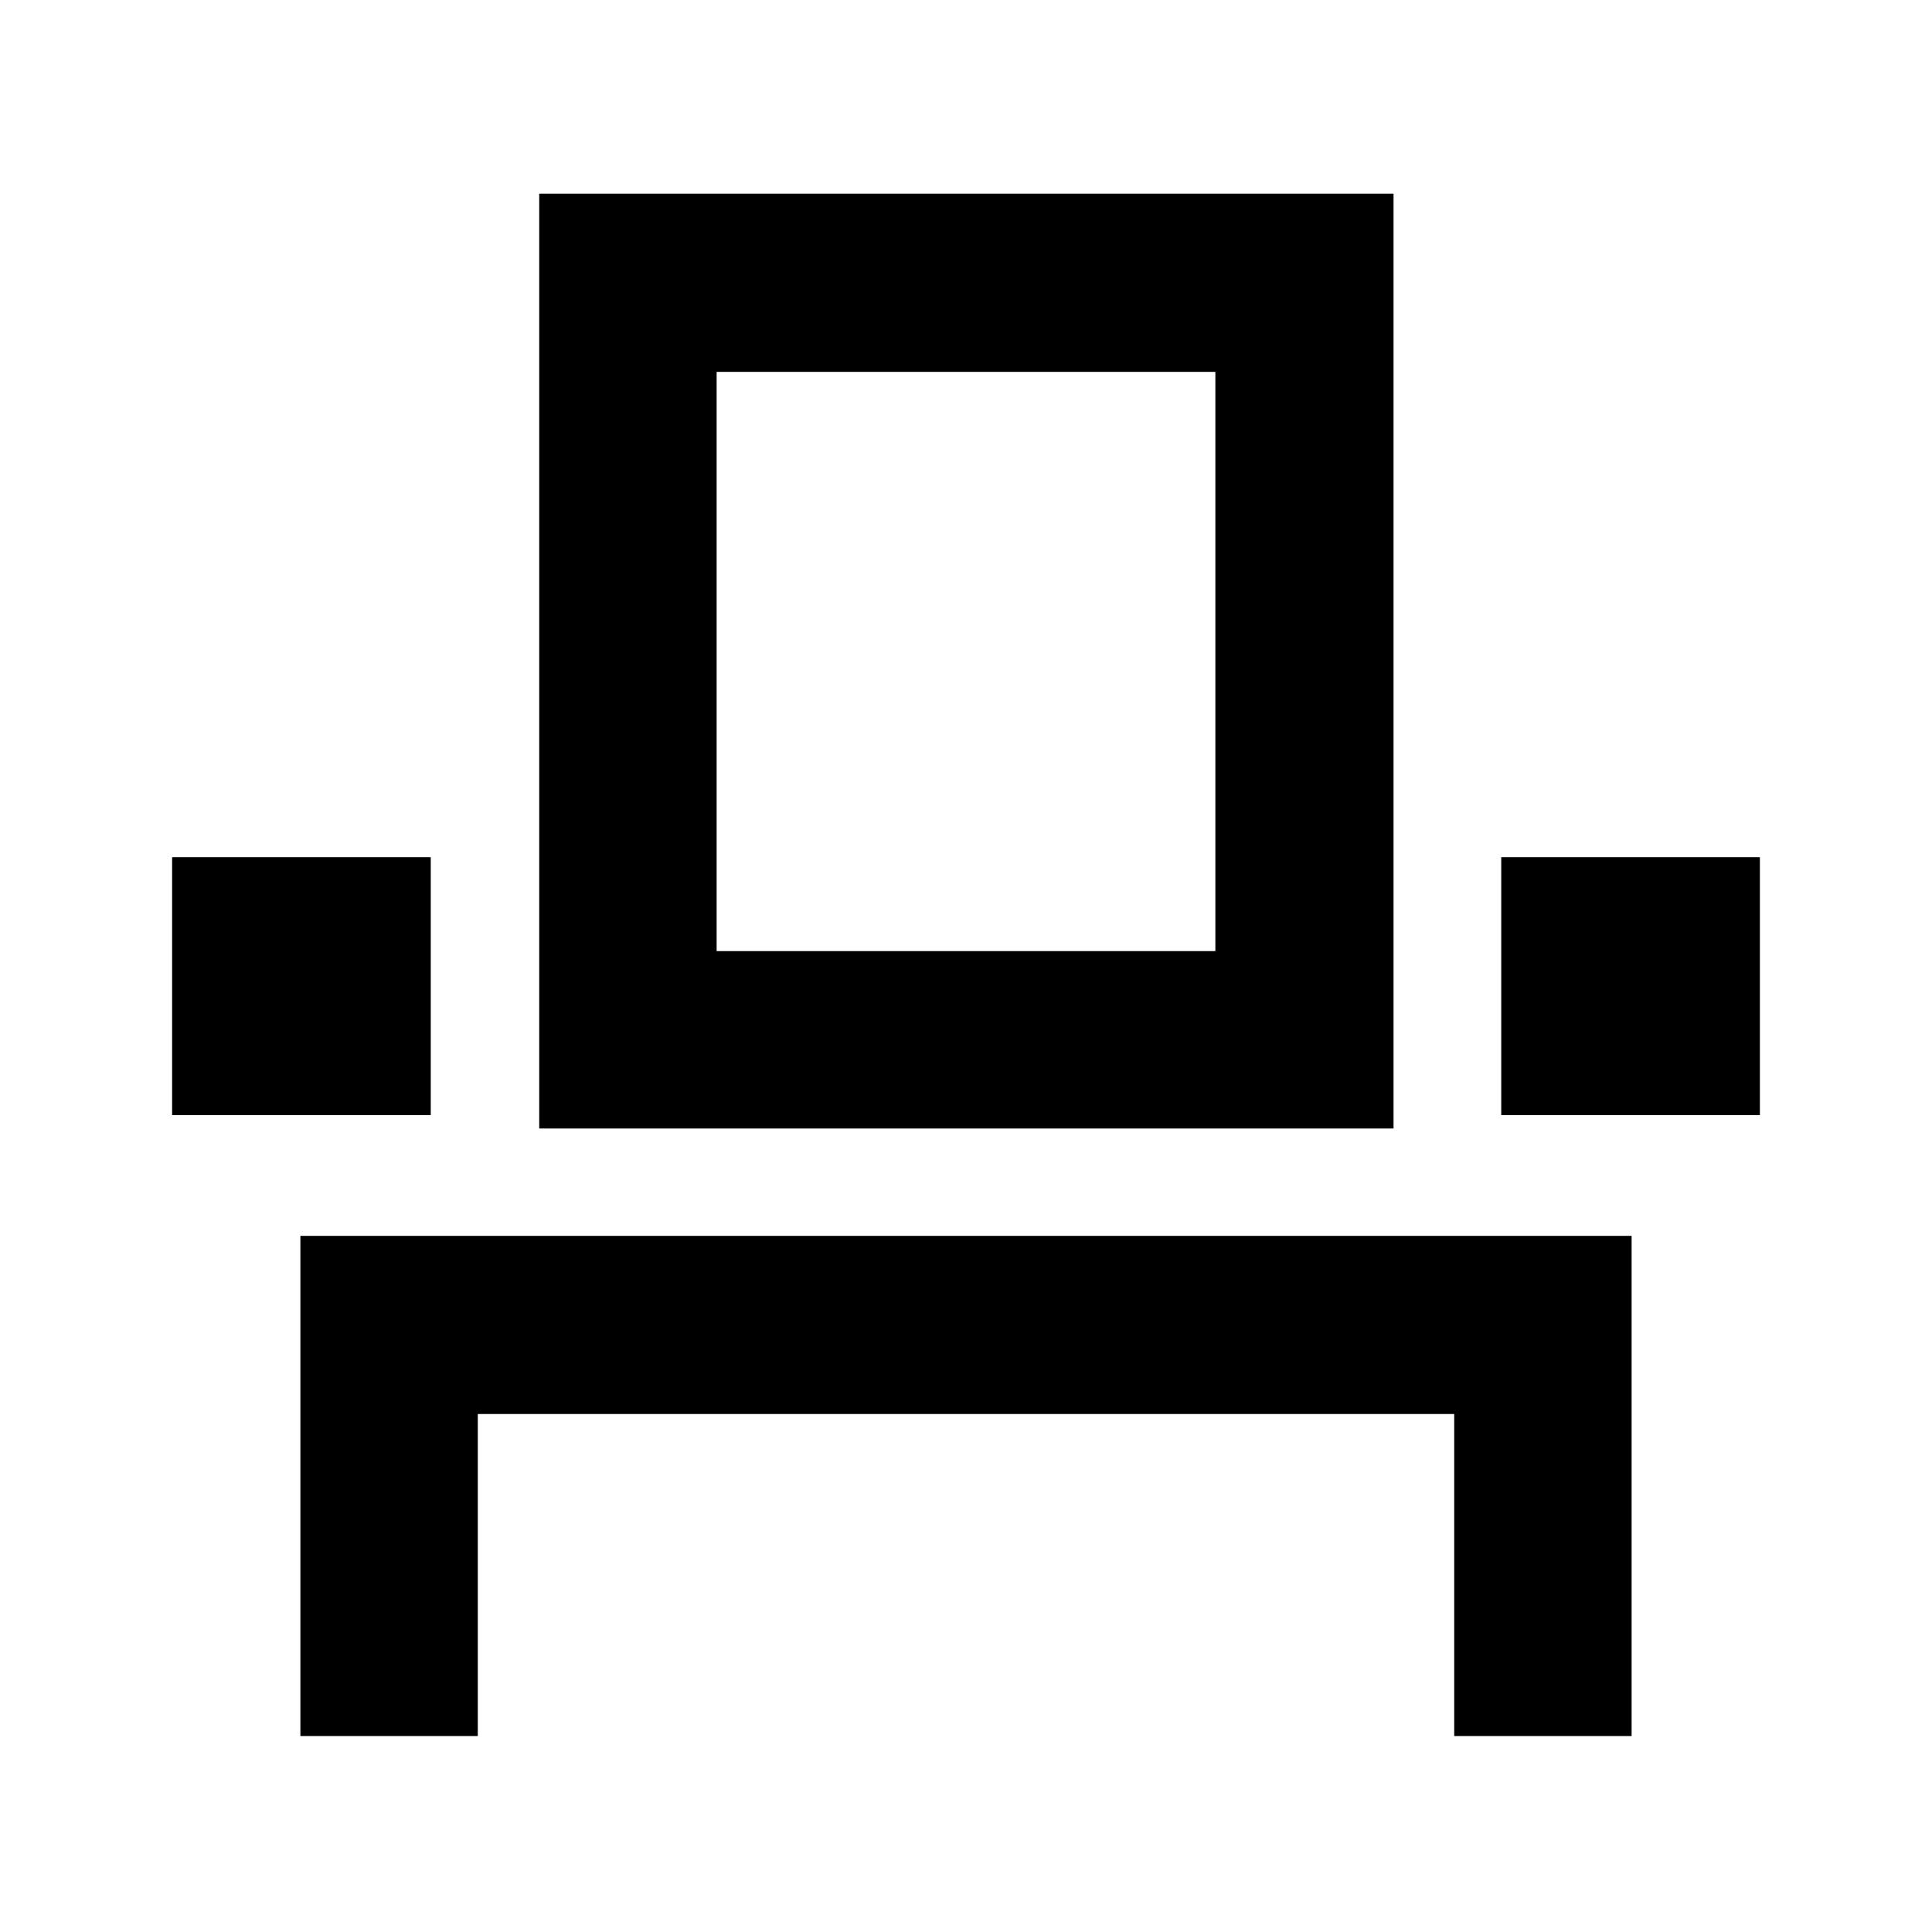 <svg xmlns="http://www.w3.org/2000/svg" height="40" viewBox="0 -960 960 960" width="40"><path d="M149.26-97.39v-248.52h661.48v248.52h-88.15v-160H237.41v160h-88.15ZM85.52-405.91v-128.15h128.52v128.15H85.52Zm182.42 6.66v-464.49h424.5v464.49h-424.5Zm478.02-6.66v-128.15h128.52v128.15H745.96Zm-389.87-81.48h247.82v-287.83H356.09v287.83Zm0 0h247.82-247.82Z"/></svg>